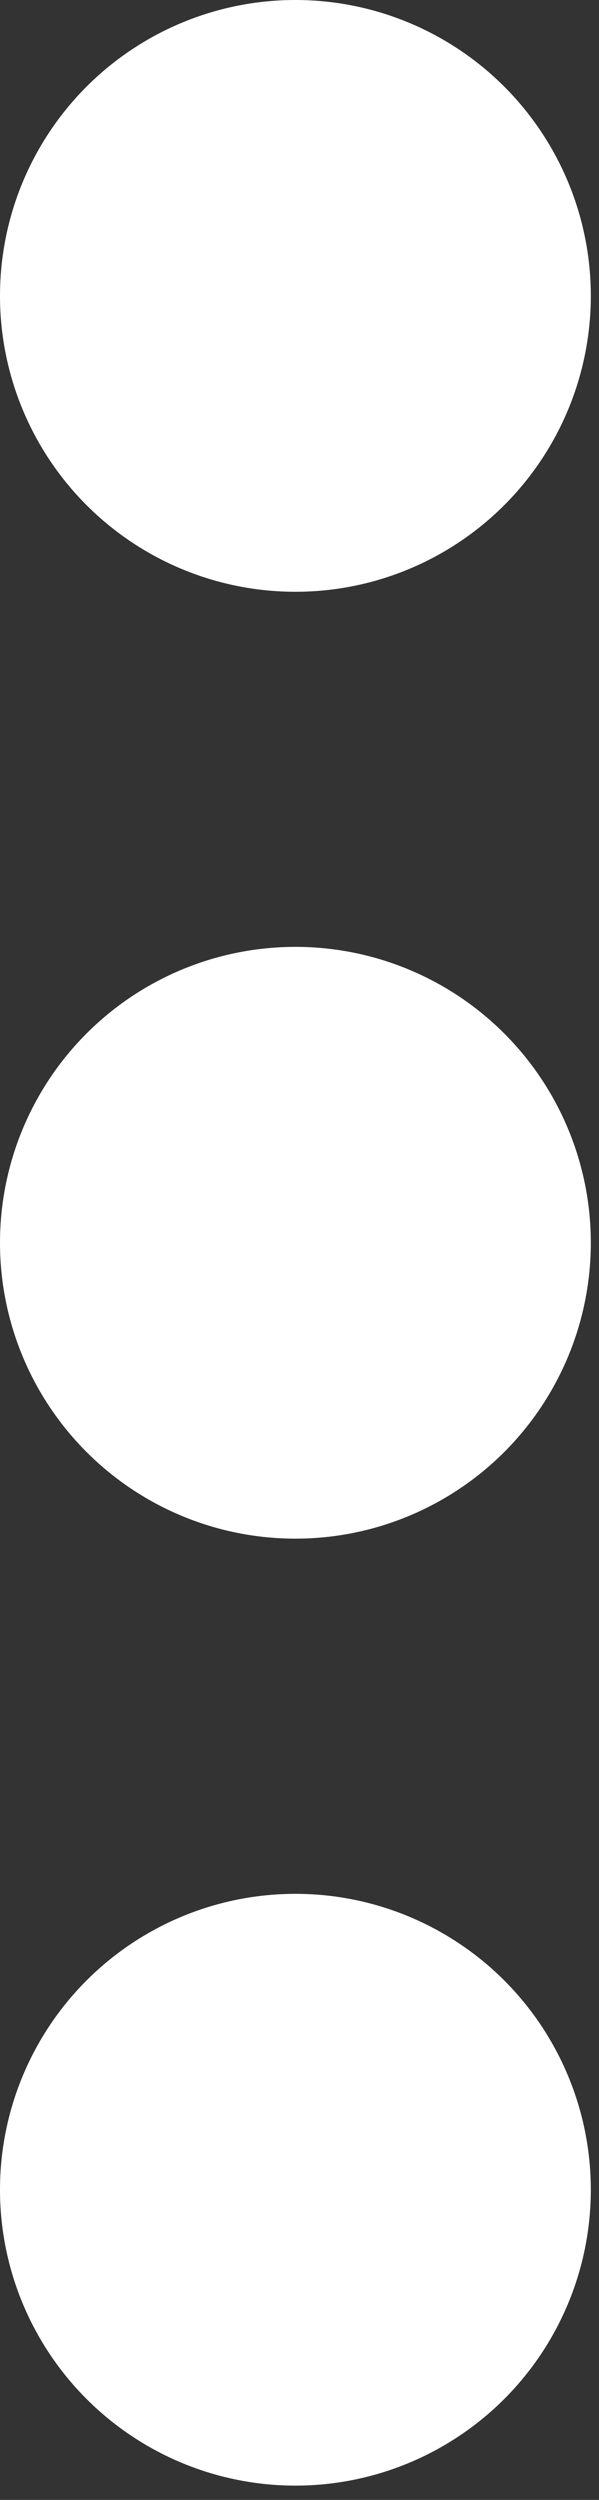 <svg width="6" height="25" viewBox="0 0 6 25" fill="none" xmlns="http://www.w3.org/2000/svg">
<rect x="0" y="0" width="6" height="25" fill="#333333" stroke="none"/>
<circle cx="2.959" cy="12.428" r="2.959" fill="white"/>
<circle cx="2.959" cy="2.959" r="2.959" fill="white"/>
<circle cx="2.959" cy="21.898" r="2.959" fill="white"/>
</svg>

